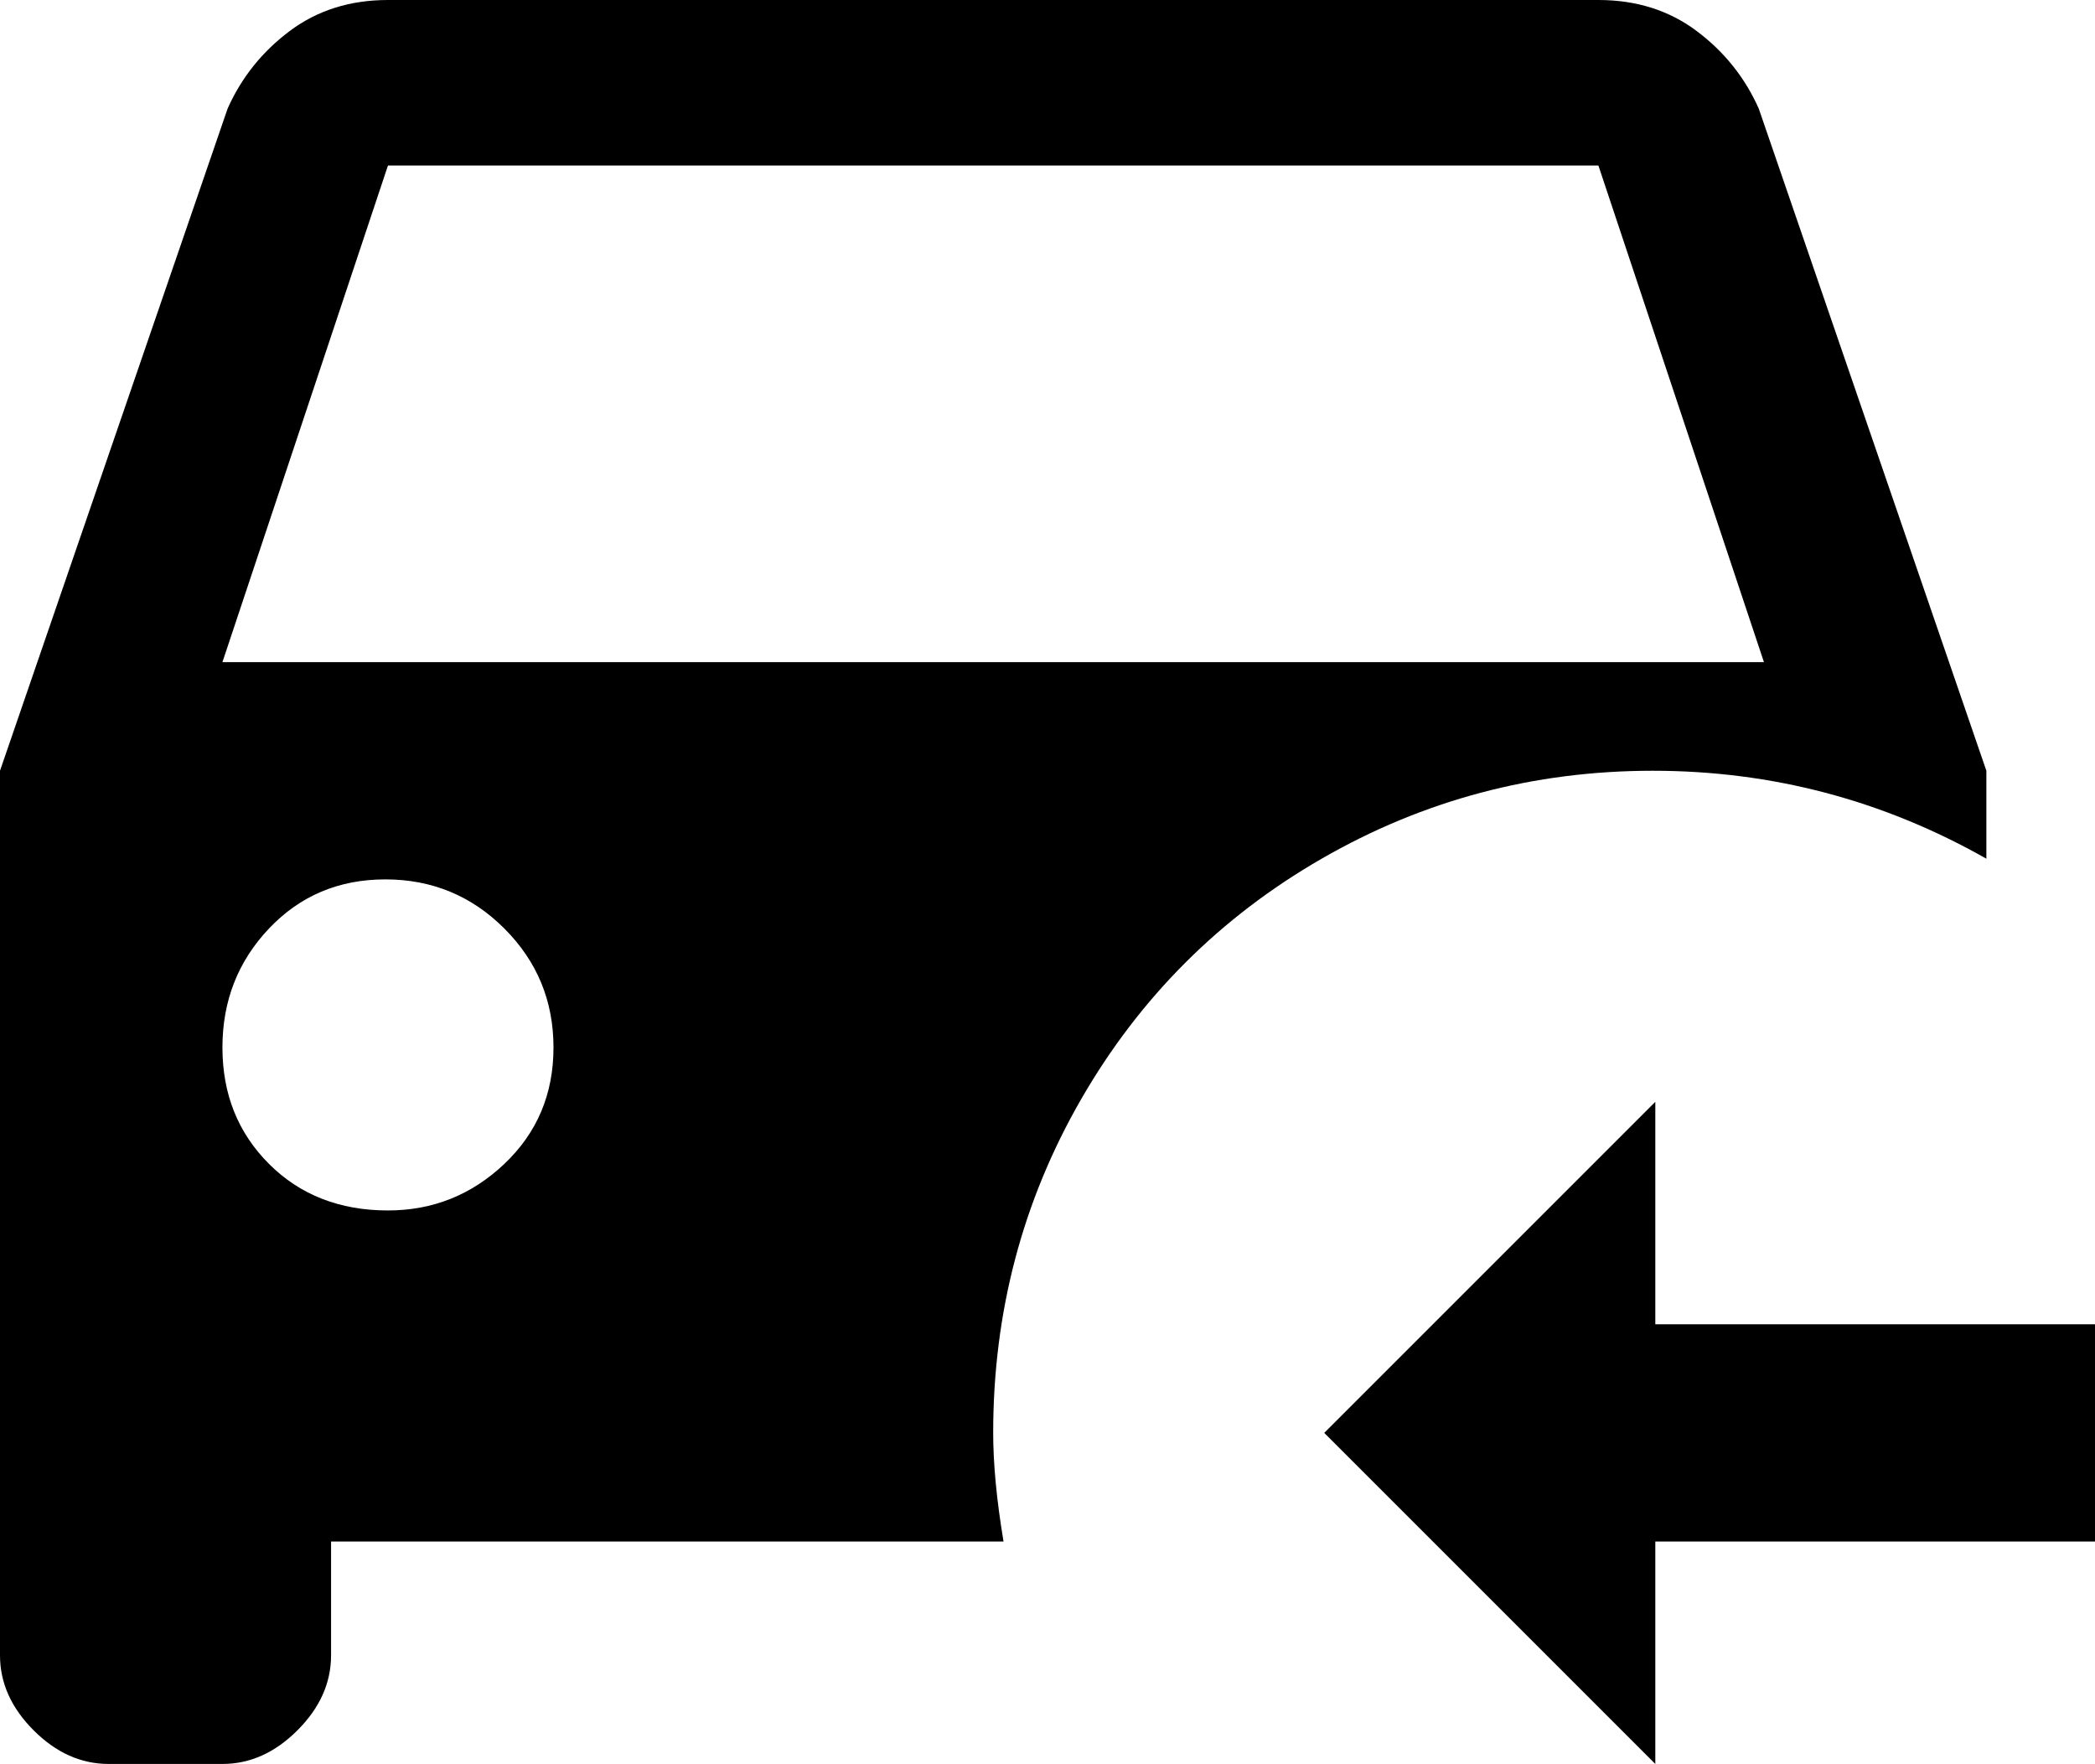 <svg xmlns="http://www.w3.org/2000/svg" viewBox="64 0 405 341">
      <g transform="scale(1 -1) translate(0 -341)">
        <path d="M256 64Q256 99 273.0 128.5Q290 158 319.5 175.0Q349 192 383.5 192.0Q418 192 448 175V192L404 320Q400 329 392.0 335.0Q384 341 373 341H139Q128 341 120.0 335.0Q112 329 108 320L64 192V21Q64 13 70.5 6.5Q77 0 85 0H107Q115 0 121.5 6.5Q128 13 128 21V43H258Q256 55 256 64ZM139 309H373L405 213H107ZM139 107Q125 107 116.0 116.0Q107 125 107.0 138.5Q107 152 116.0 161.5Q125 171 138.5 171.0Q152 171 161.5 161.5Q171 152 171.0 138.5Q171 125 161.5 116.0Q152 107 139 107ZM384 128V85H469V43H384V0L320 64Z" />
      </g>
    </svg>